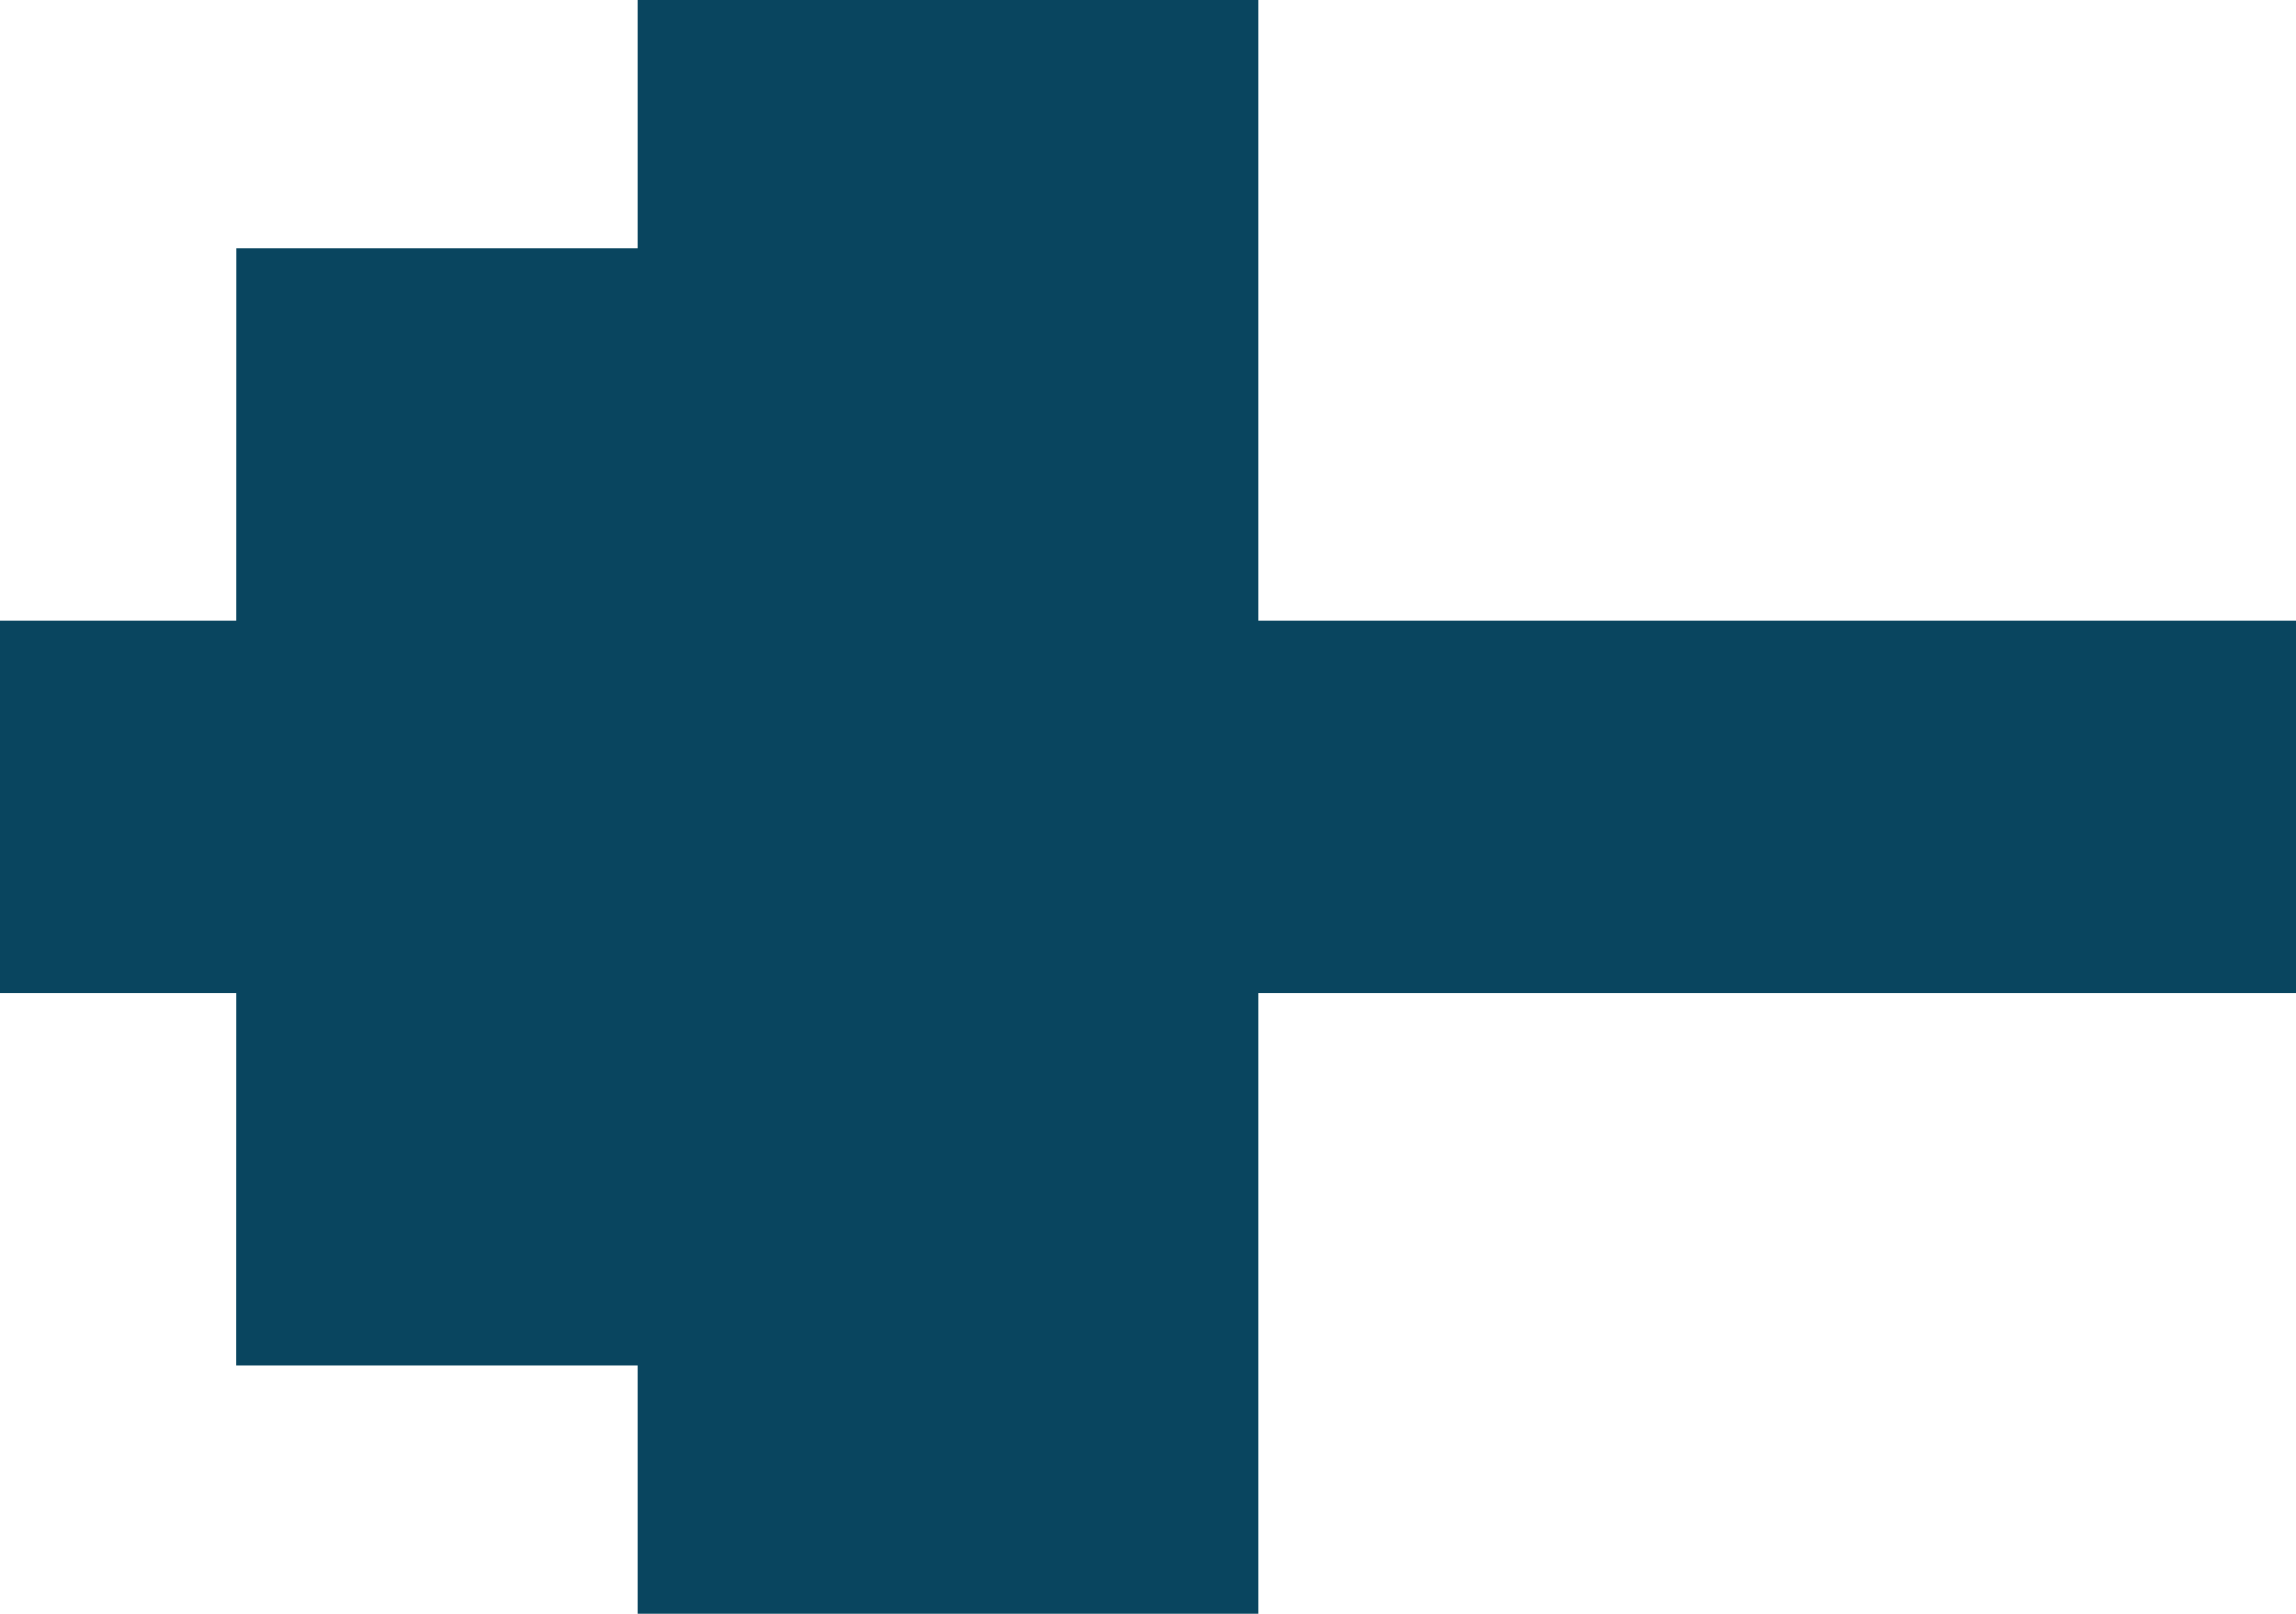 <svg version="1.1" id="图层_1" x="0px" y="0px" width="37px" height="26px" viewBox="0 0 37 26" enable-background="new 0 0 37 26" xml:space="preserve" xmlns="http://www.w3.org/2000/svg" xmlns:xlink="http://www.w3.org/1999/xlink" xmlns:xml="http://www.w3.org/XML/1998/namespace">
  <path fill="#09455F" d="M37,10H20.281c0-5.336,0-9.961,0-10c-0.152,0-9.849,0-10,0c0,0.022,0,1.617,0,4c-2.29,0-6.368,0-6.473,0
	c0,0.037,0,2.719-0.001,6H0v6h3.807c0,3.281-0.001,5.963-0.001,6c0.107,0,4.185,0,6.475,0c0,2.393,0,3.988,0,4c0.151,0,9.848,0,10,0
	c0-0.04,0-4.665,0-10H37V10z" class="color c1"/>
</svg>